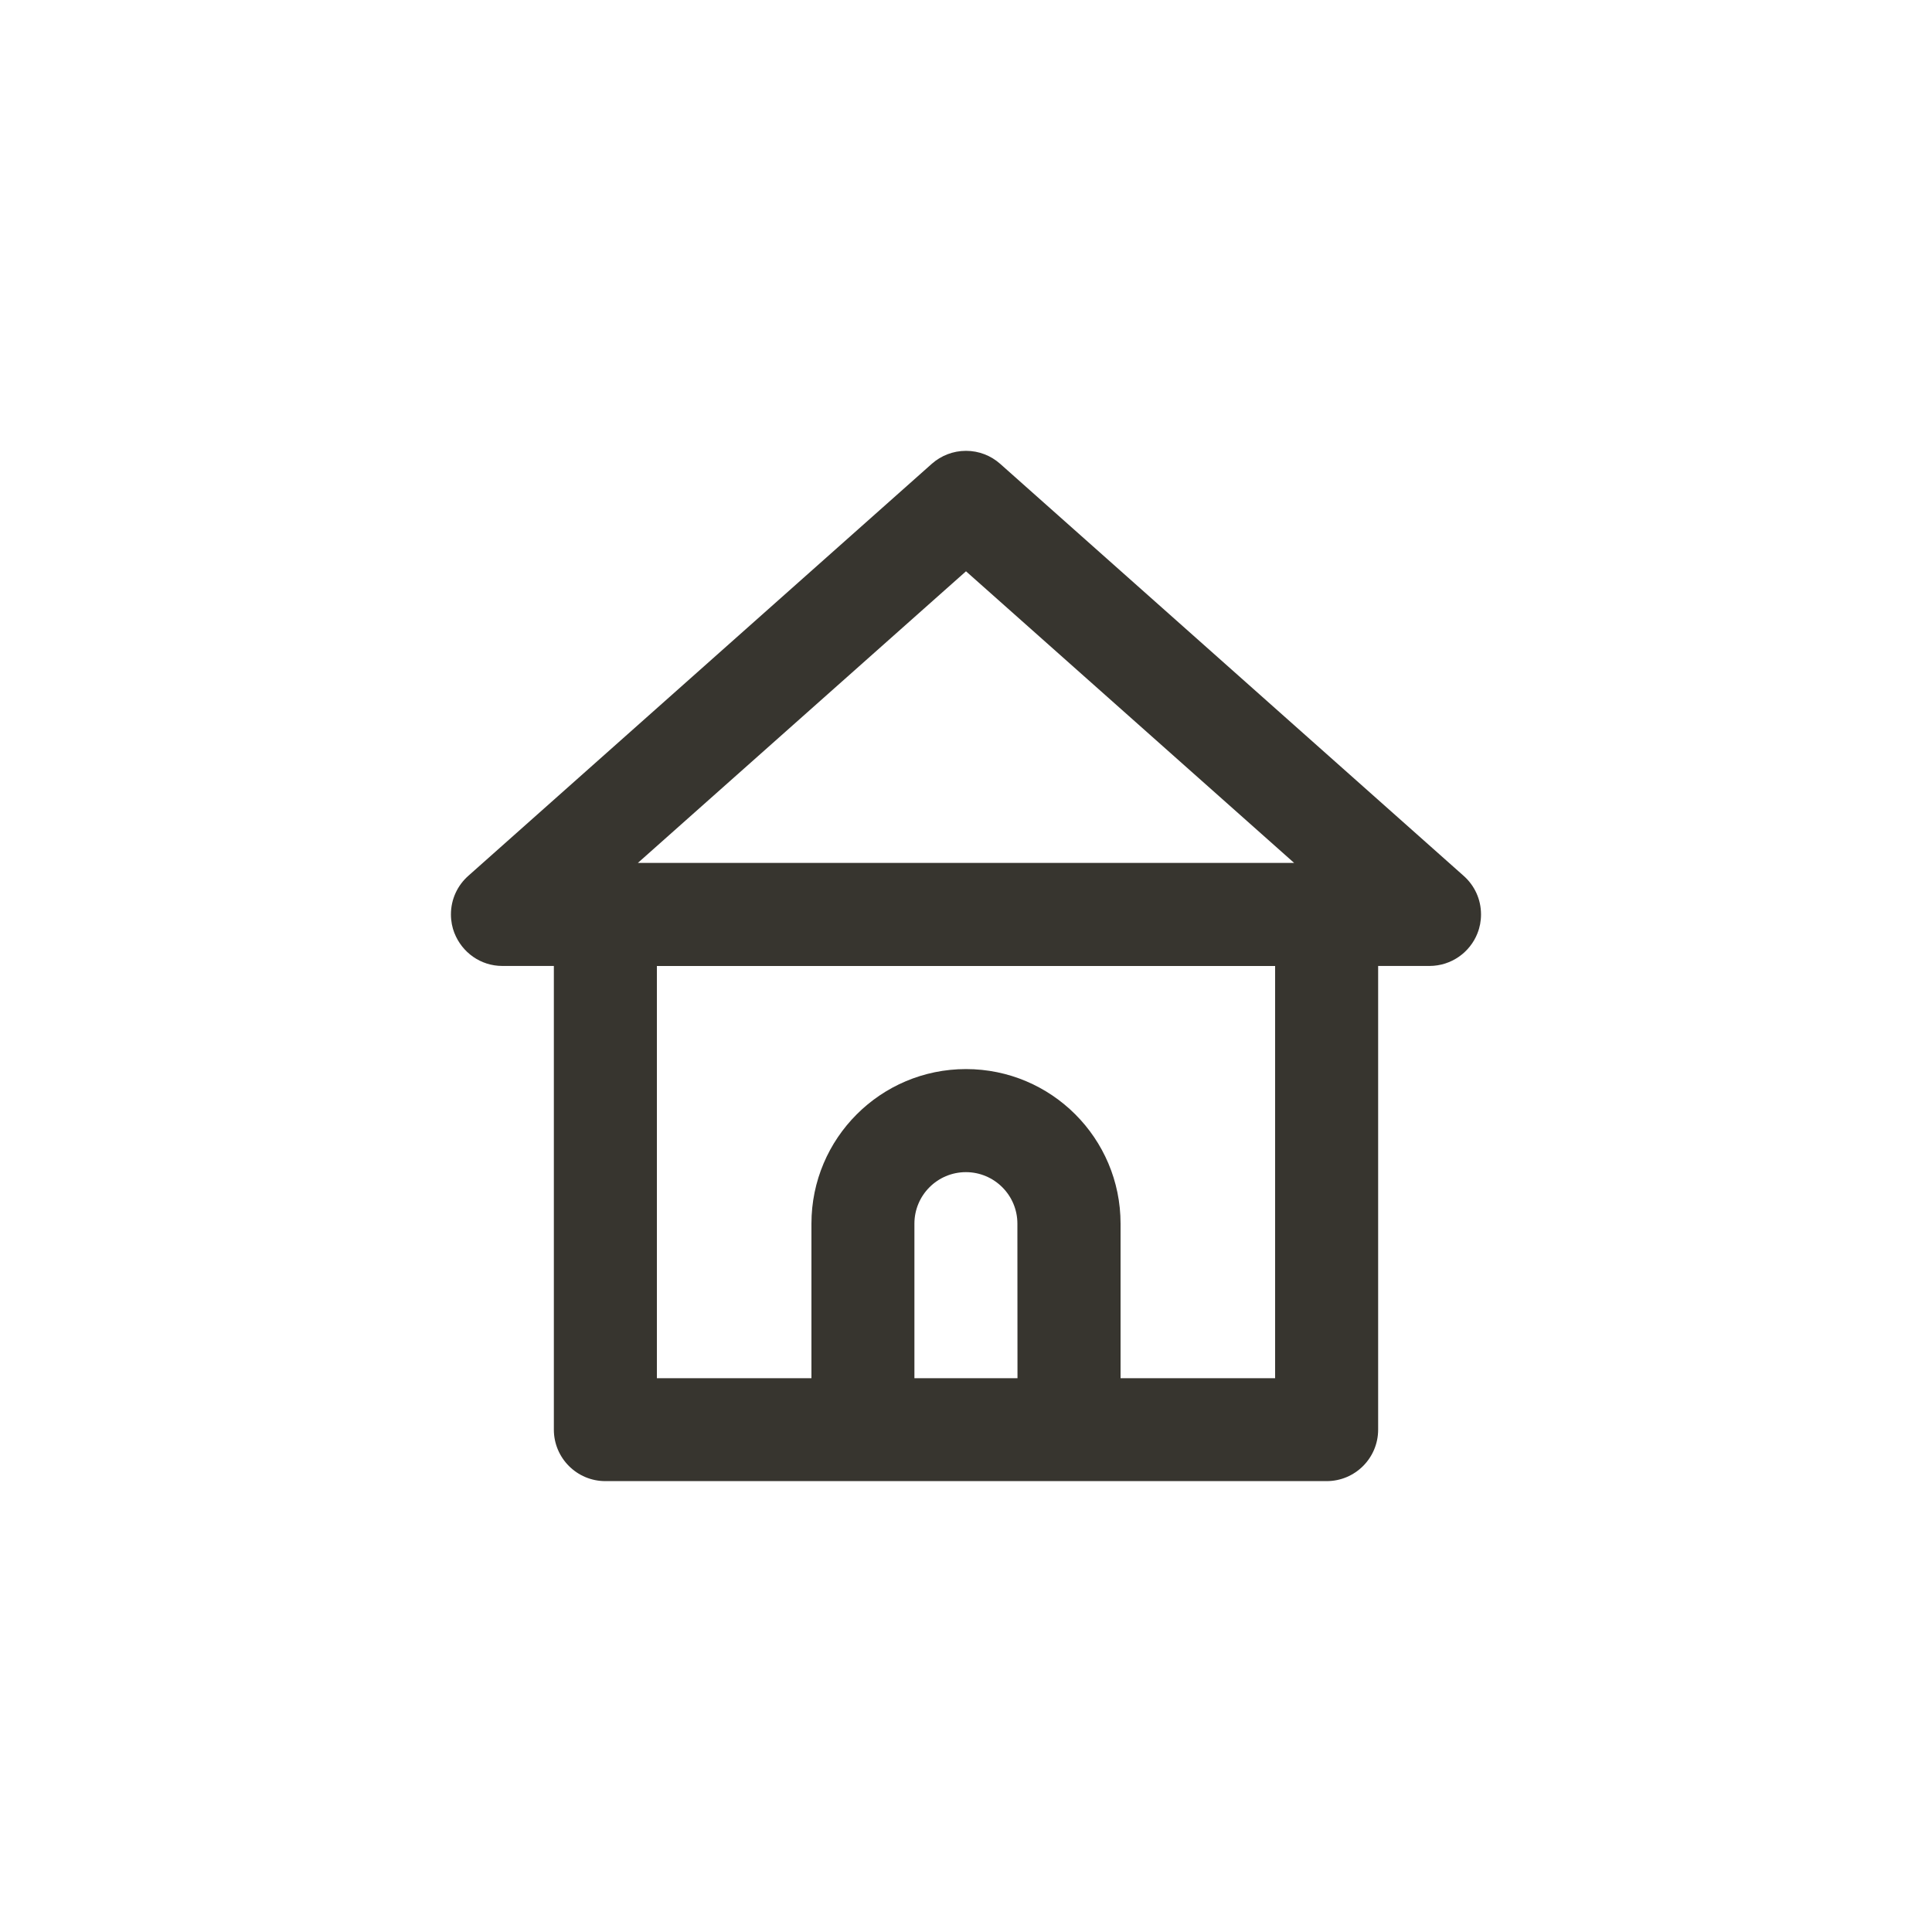 <!-- Generated by IcoMoon.io -->
<svg version="1.1" xmlns="http://www.w3.org/2000/svg" width="40" height="40" viewBox="0 0 40 40">
<title>ul-home</title>
<path fill="#37352f" d="M30.304 18.134l-9.6-8.534c-0.187-0.165-0.434-0.266-0.704-0.266s-0.517 0.101-0.705 0.266l0.001-0.001-9.6 8.534c-0.222 0.196-0.36 0.482-0.36 0.799 0 0.138 0.026 0.271 0.074 0.392l-0.002-0.007c0.158 0.402 0.542 0.682 0.992 0.682h1.067v9.6c0 0.589 0.478 1.066 1.066 1.066v0h14.934c0.589 0 1.066-0.478 1.066-1.066v0-9.6h1.066c0.45-0.002 0.834-0.281 0.99-0.675l0.002-0.007c0.046-0.114 0.072-0.246 0.072-0.385 0-0.318-0.138-0.602-0.359-0.798l-0.001-0.001zM21.066 28.534h-2.134v-3.2c0-0.589 0.478-1.066 1.066-1.066s1.066 0.478 1.066 1.066v0zM26.4 28.534h-3.2v-3.2c0-1.767-1.433-3.2-3.2-3.2s-3.2 1.433-3.2 3.2v0 3.2h-3.2v-8.534h12.8zM13.206 17.866l6.794-6.038 6.794 6.038z"></path>
</svg>
